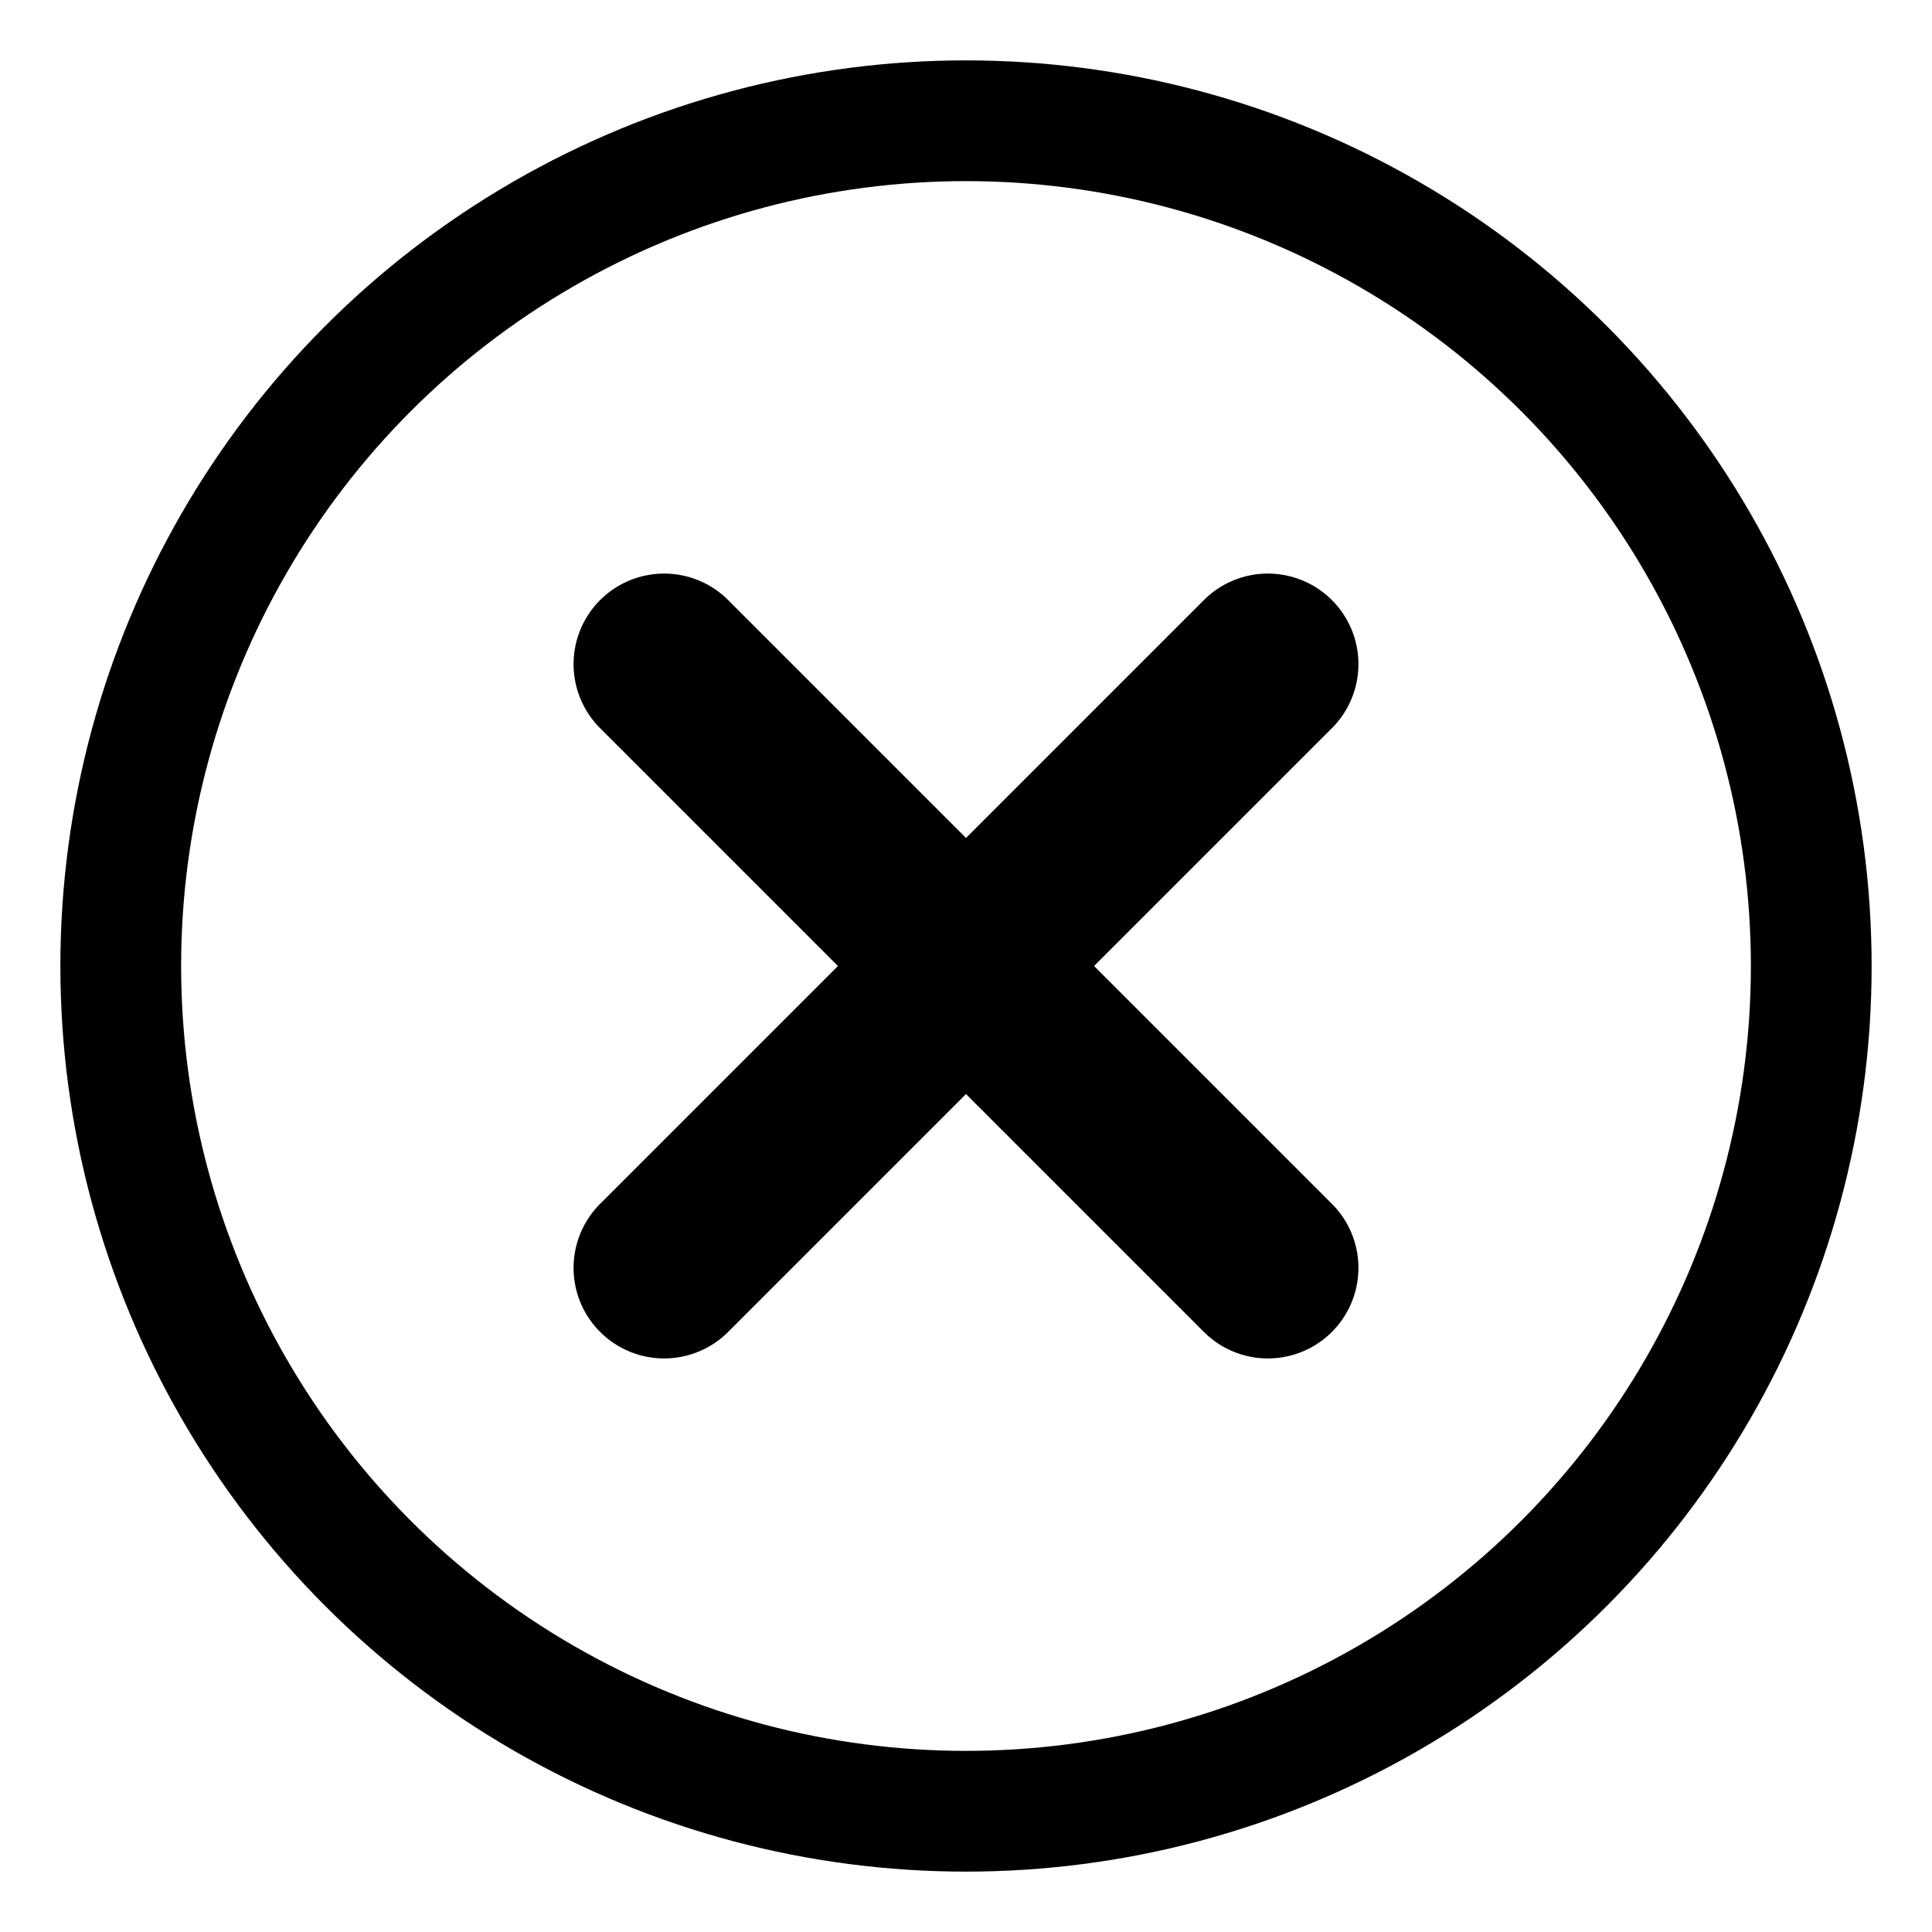 <svg class="status-icon" viewBox="0 0 16 16" xmlns="http://www.w3.org/2000/svg">
  <circle cx="8" cy="8" r="7" stroke="currentColor" stroke-width="1" fill="none"/>
  <path d="M5.5 5.5l5 5m0-5l-5 5" stroke="currentColor" stroke-width="1.5" stroke-linecap="round"/>
</svg>
